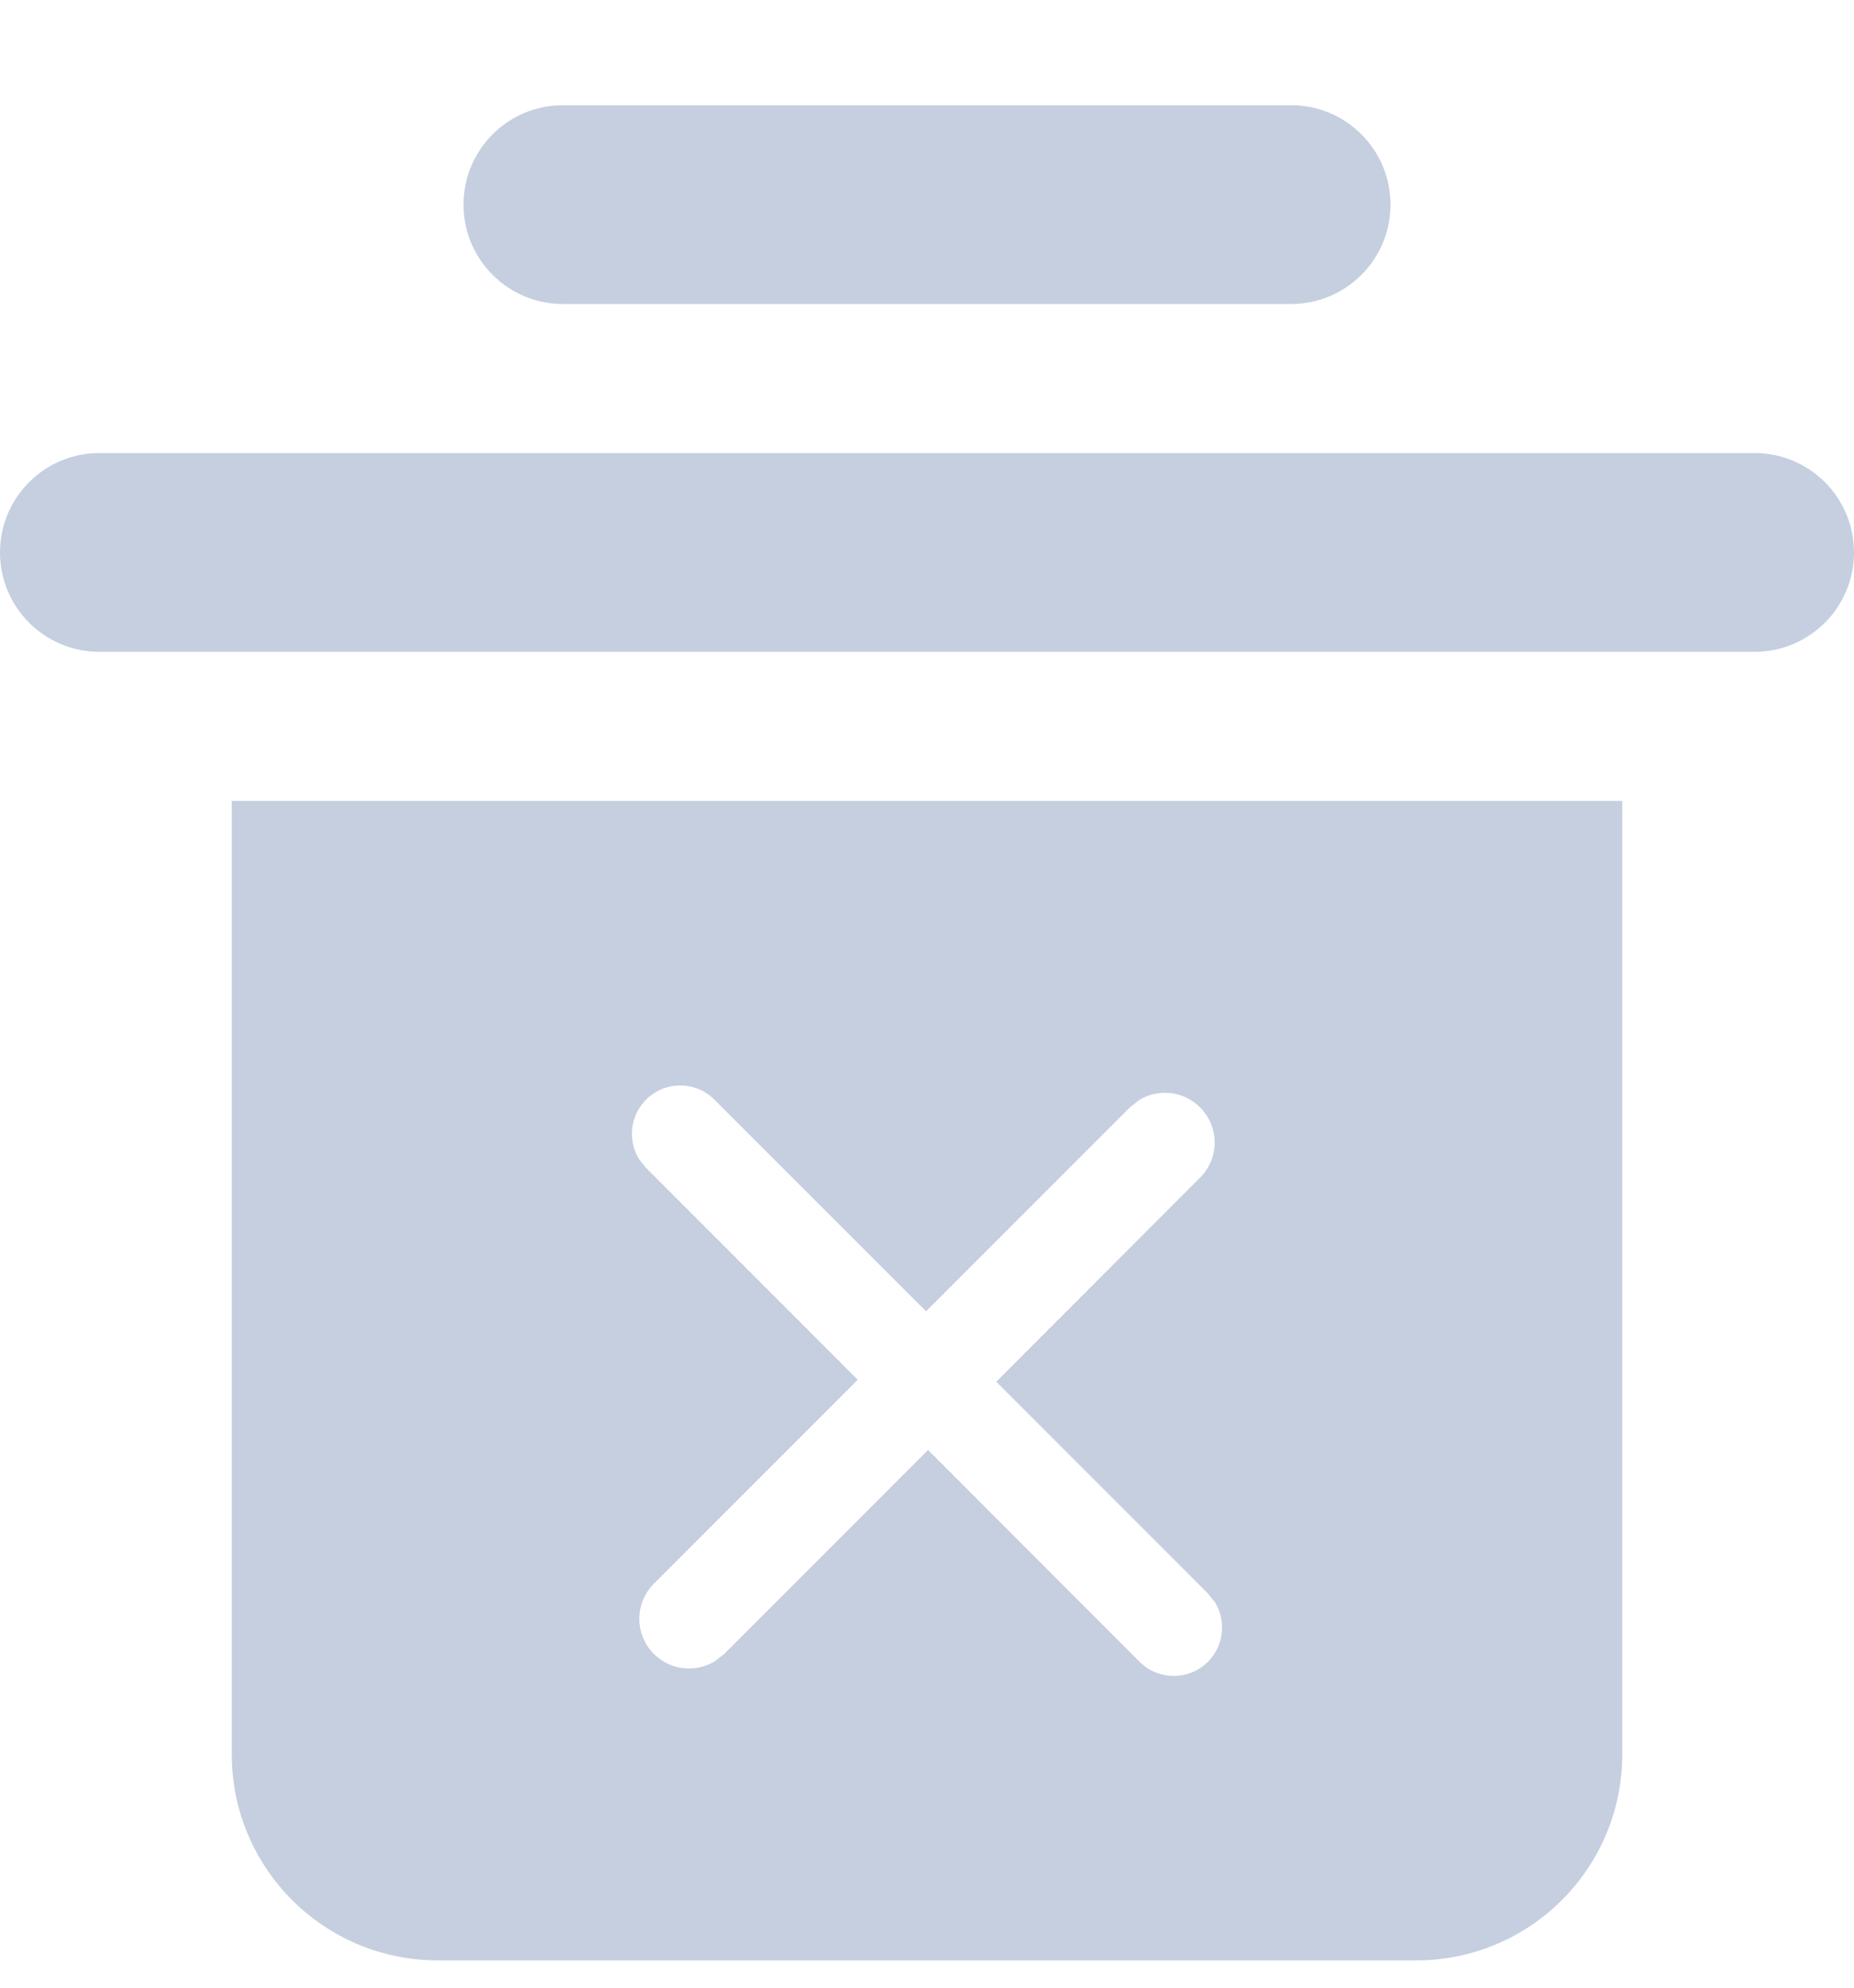 <?xml version="1.0" encoding="UTF-8"?>
<svg width="14px" height="15px" viewBox="0 0 14 15" version="1.1" xmlns="http://www.w3.org/2000/svg" xmlns:xlink="http://www.w3.org/1999/xlink">
    <!-- Generator: Sketch 58 (84663) - https://sketch.com -->
    <title>uninstall_dark</title>
    <desc>Created with Sketch.</desc>
    <g id="组件" stroke="none" stroke-width="1" fill="none" fill-rule="evenodd">
        <g id="button/uninstall_dark" transform="translate(-11, -10)" fill="#C5CFE0">
            <path d="M23.25,16.044 L23.25,23.239 C23.25,24.098 22.554,24.794 21.694,24.794 L14.306,24.794 C13.446,24.794 12.75,24.098 12.75,23.239 L12.75,16.044 L23.25,16.044 Z M15.879,18.298 C15.757,18.42 15.739,18.607 15.826,18.748 L15.879,18.814 L17.477,20.412 L15.938,21.951 C15.791,22.098 15.791,22.335 15.938,22.482 C16.063,22.607 16.256,22.625 16.4,22.535 L16.468,22.482 L18.008,20.942 L19.606,22.541 C19.748,22.683 19.979,22.683 20.121,22.541 C20.243,22.419 20.261,22.231 20.174,22.091 L20.121,22.025 L18.523,20.427 L20.062,18.887 C20.209,18.741 20.209,18.503 20.062,18.357 C19.937,18.231 19.744,18.213 19.6,18.303 L19.532,18.357 L17.993,19.896 L16.394,18.298 C16.252,18.156 16.021,18.156 15.879,18.298 Z M24.25,13.419 C24.664,13.419 25,13.755 25,14.169 C25,14.583 24.664,14.919 24.25,14.919 L11.75,14.919 C11.336,14.919 11,14.583 11,14.169 C11,13.755 11.336,13.419 11.75,13.419 L24.25,13.419 Z M20.75,10.794 C21.164,10.794 21.5,11.13 21.5,11.544 C21.5,11.958 21.164,12.294 20.75,12.294 L15.25,12.294 C14.836,12.294 14.5,11.958 14.5,11.544 C14.5,11.13 14.836,10.794 15.25,10.794 L20.75,10.794 Z" id="uninstall_dark"></path>
        </g>
    </g>
</svg>